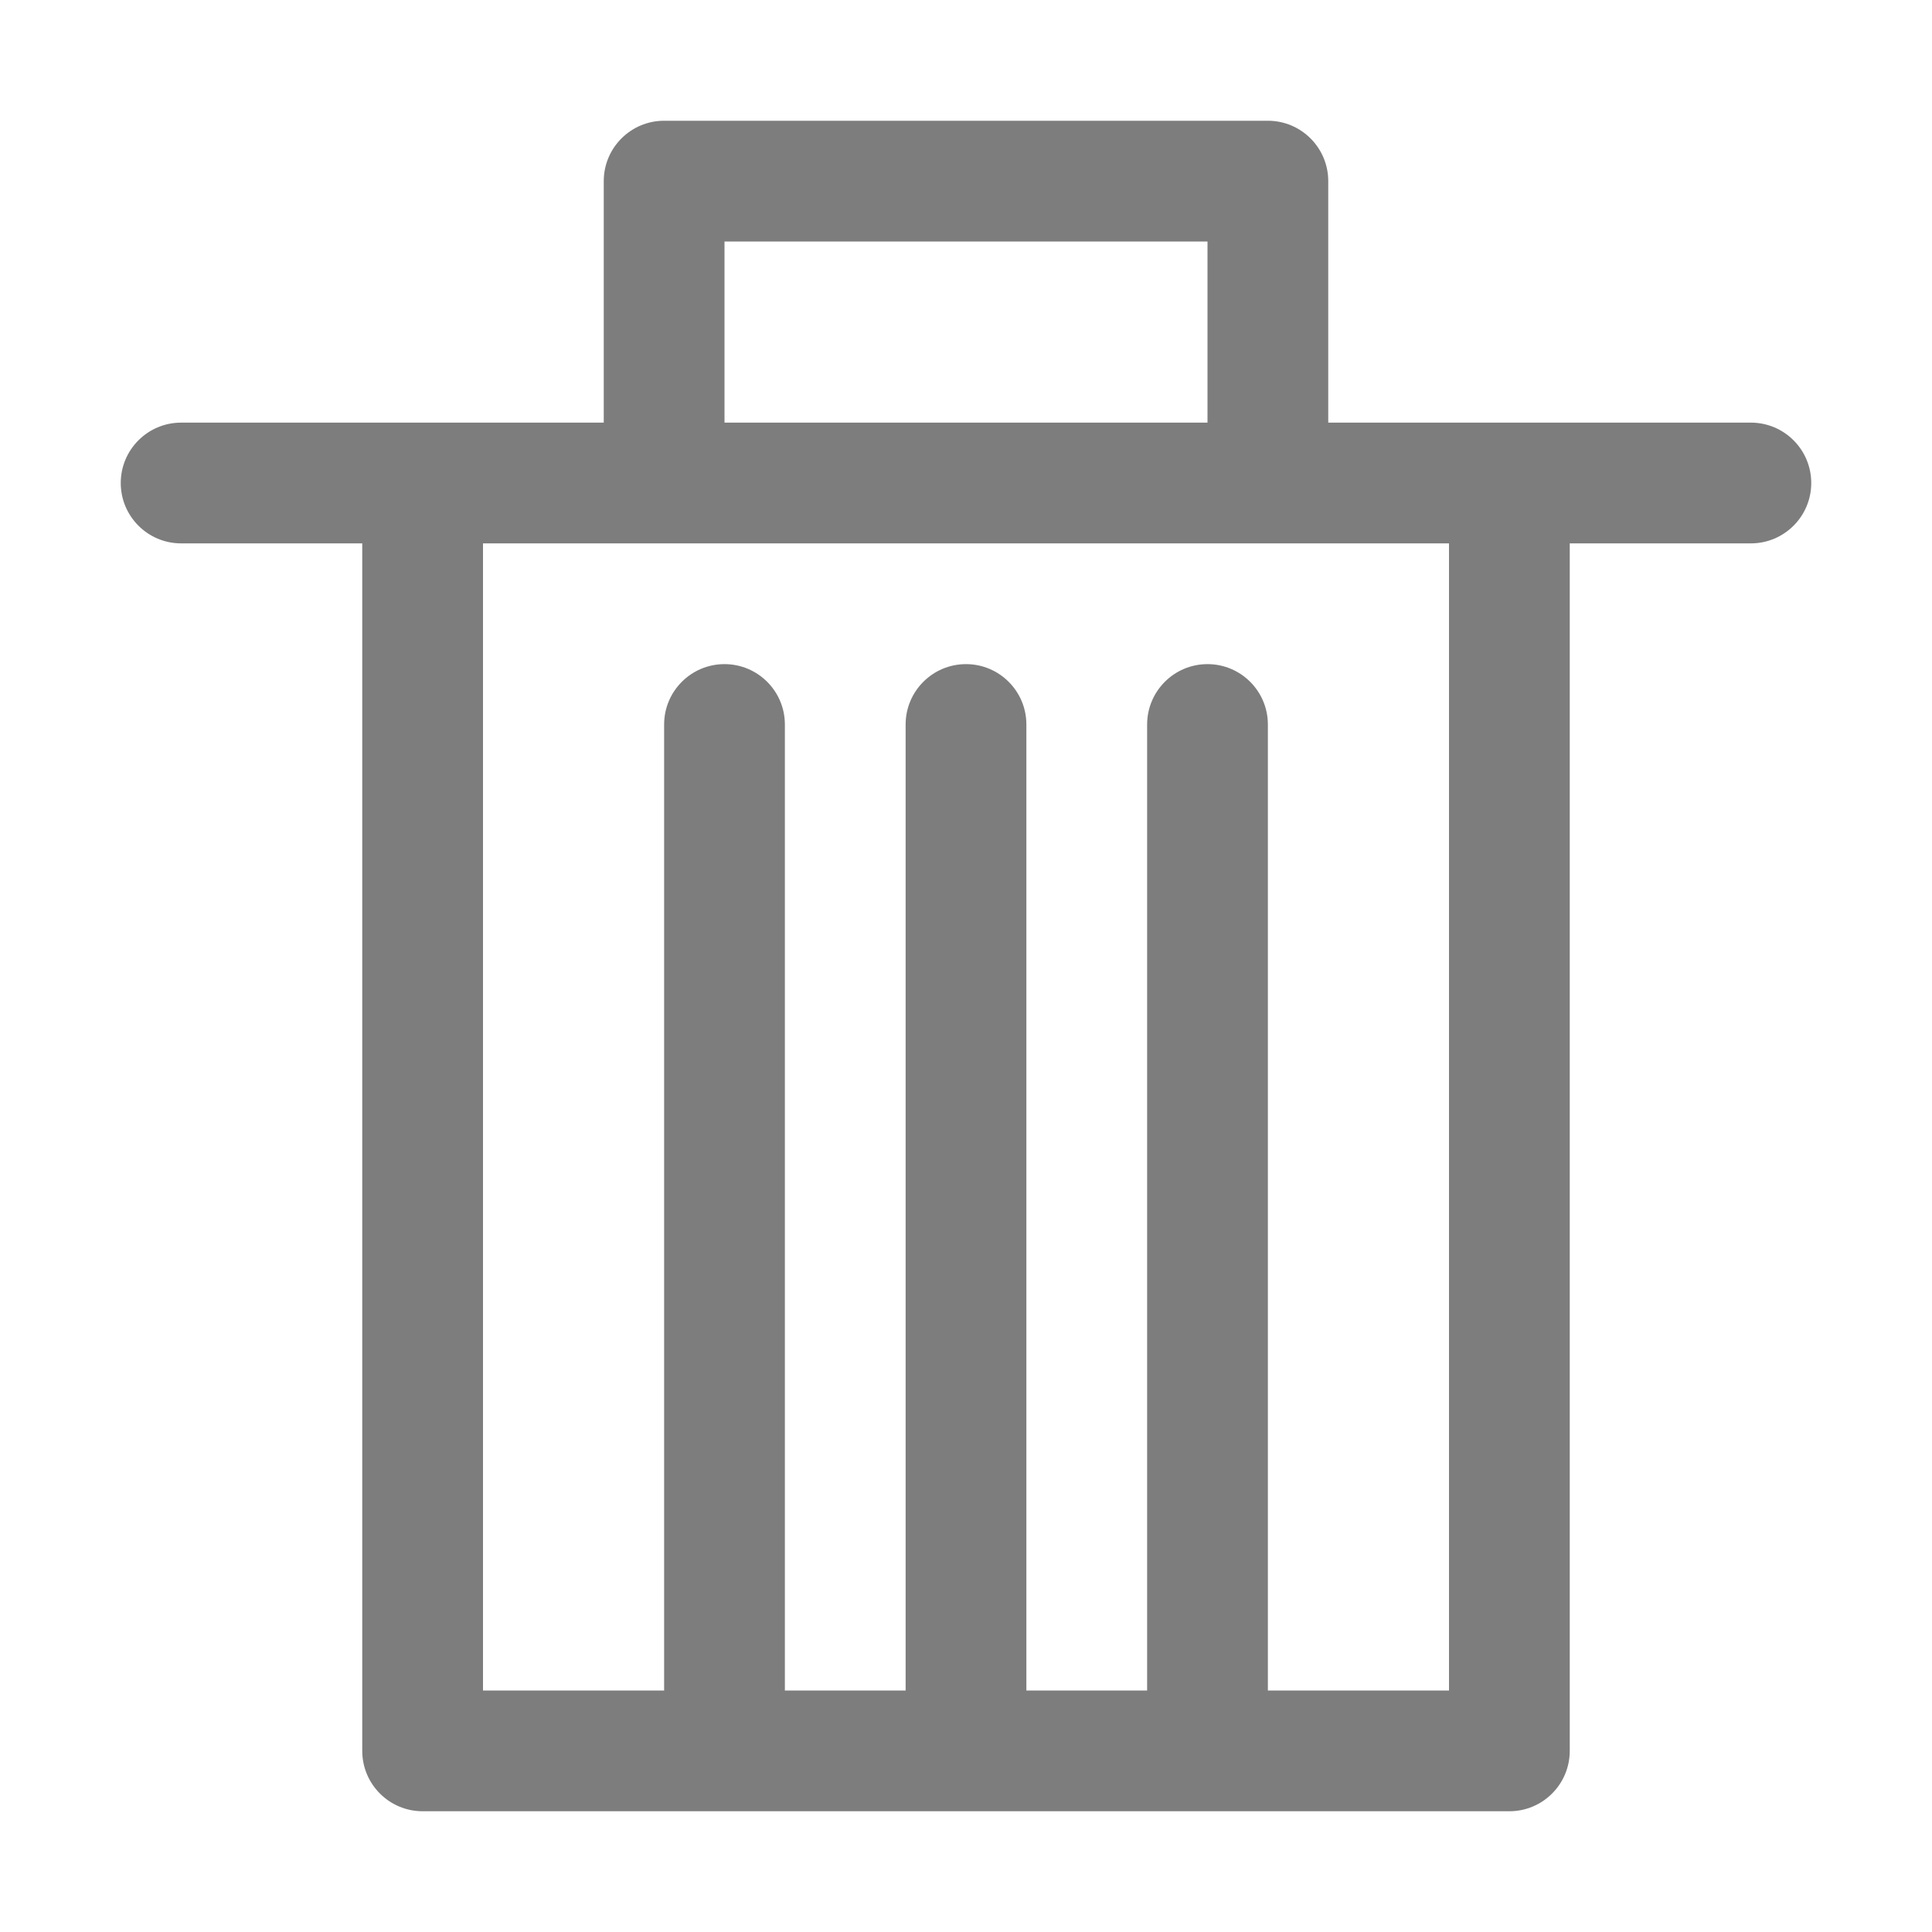 <svg width="16" height="16" viewBox="0 0 16 16" fill="none" xmlns="http://www.w3.org/2000/svg">
<path fill-rule="evenodd" clip-rule="evenodd" d="M5 1.5C5 1.224 5.224 1 5.5 1H10.5C10.776 1 11 1.224 11 1.5V3.5H12.5H14.5C14.776 3.5 15 3.724 15 4C15 4.276 14.776 4.5 14.5 4.5H13V14.5C13 14.776 12.776 15 12.5 15H10H8H6H3.5C3.224 15 3 14.776 3 14.5V4.5H1.5C1.224 4.5 1 4.276 1 4C1 3.724 1.224 3.5 1.5 3.5H3.5H5V1.5ZM10.5 14V6C10.5 5.724 10.276 5.5 10 5.5C9.724 5.5 9.5 5.724 9.5 6V14H8.5V6C8.5 5.724 8.276 5.5 8 5.5C7.724 5.5 7.5 5.724 7.5 6V14H6.5V6C6.5 5.724 6.276 5.5 6 5.5C5.724 5.5 5.5 5.724 5.5 6V14H4V4.5H5.5H10.5H12V14H10.5ZM6 3.5H10V2H6V3.5Z" fill="#7D7D7D"/>
</svg>
